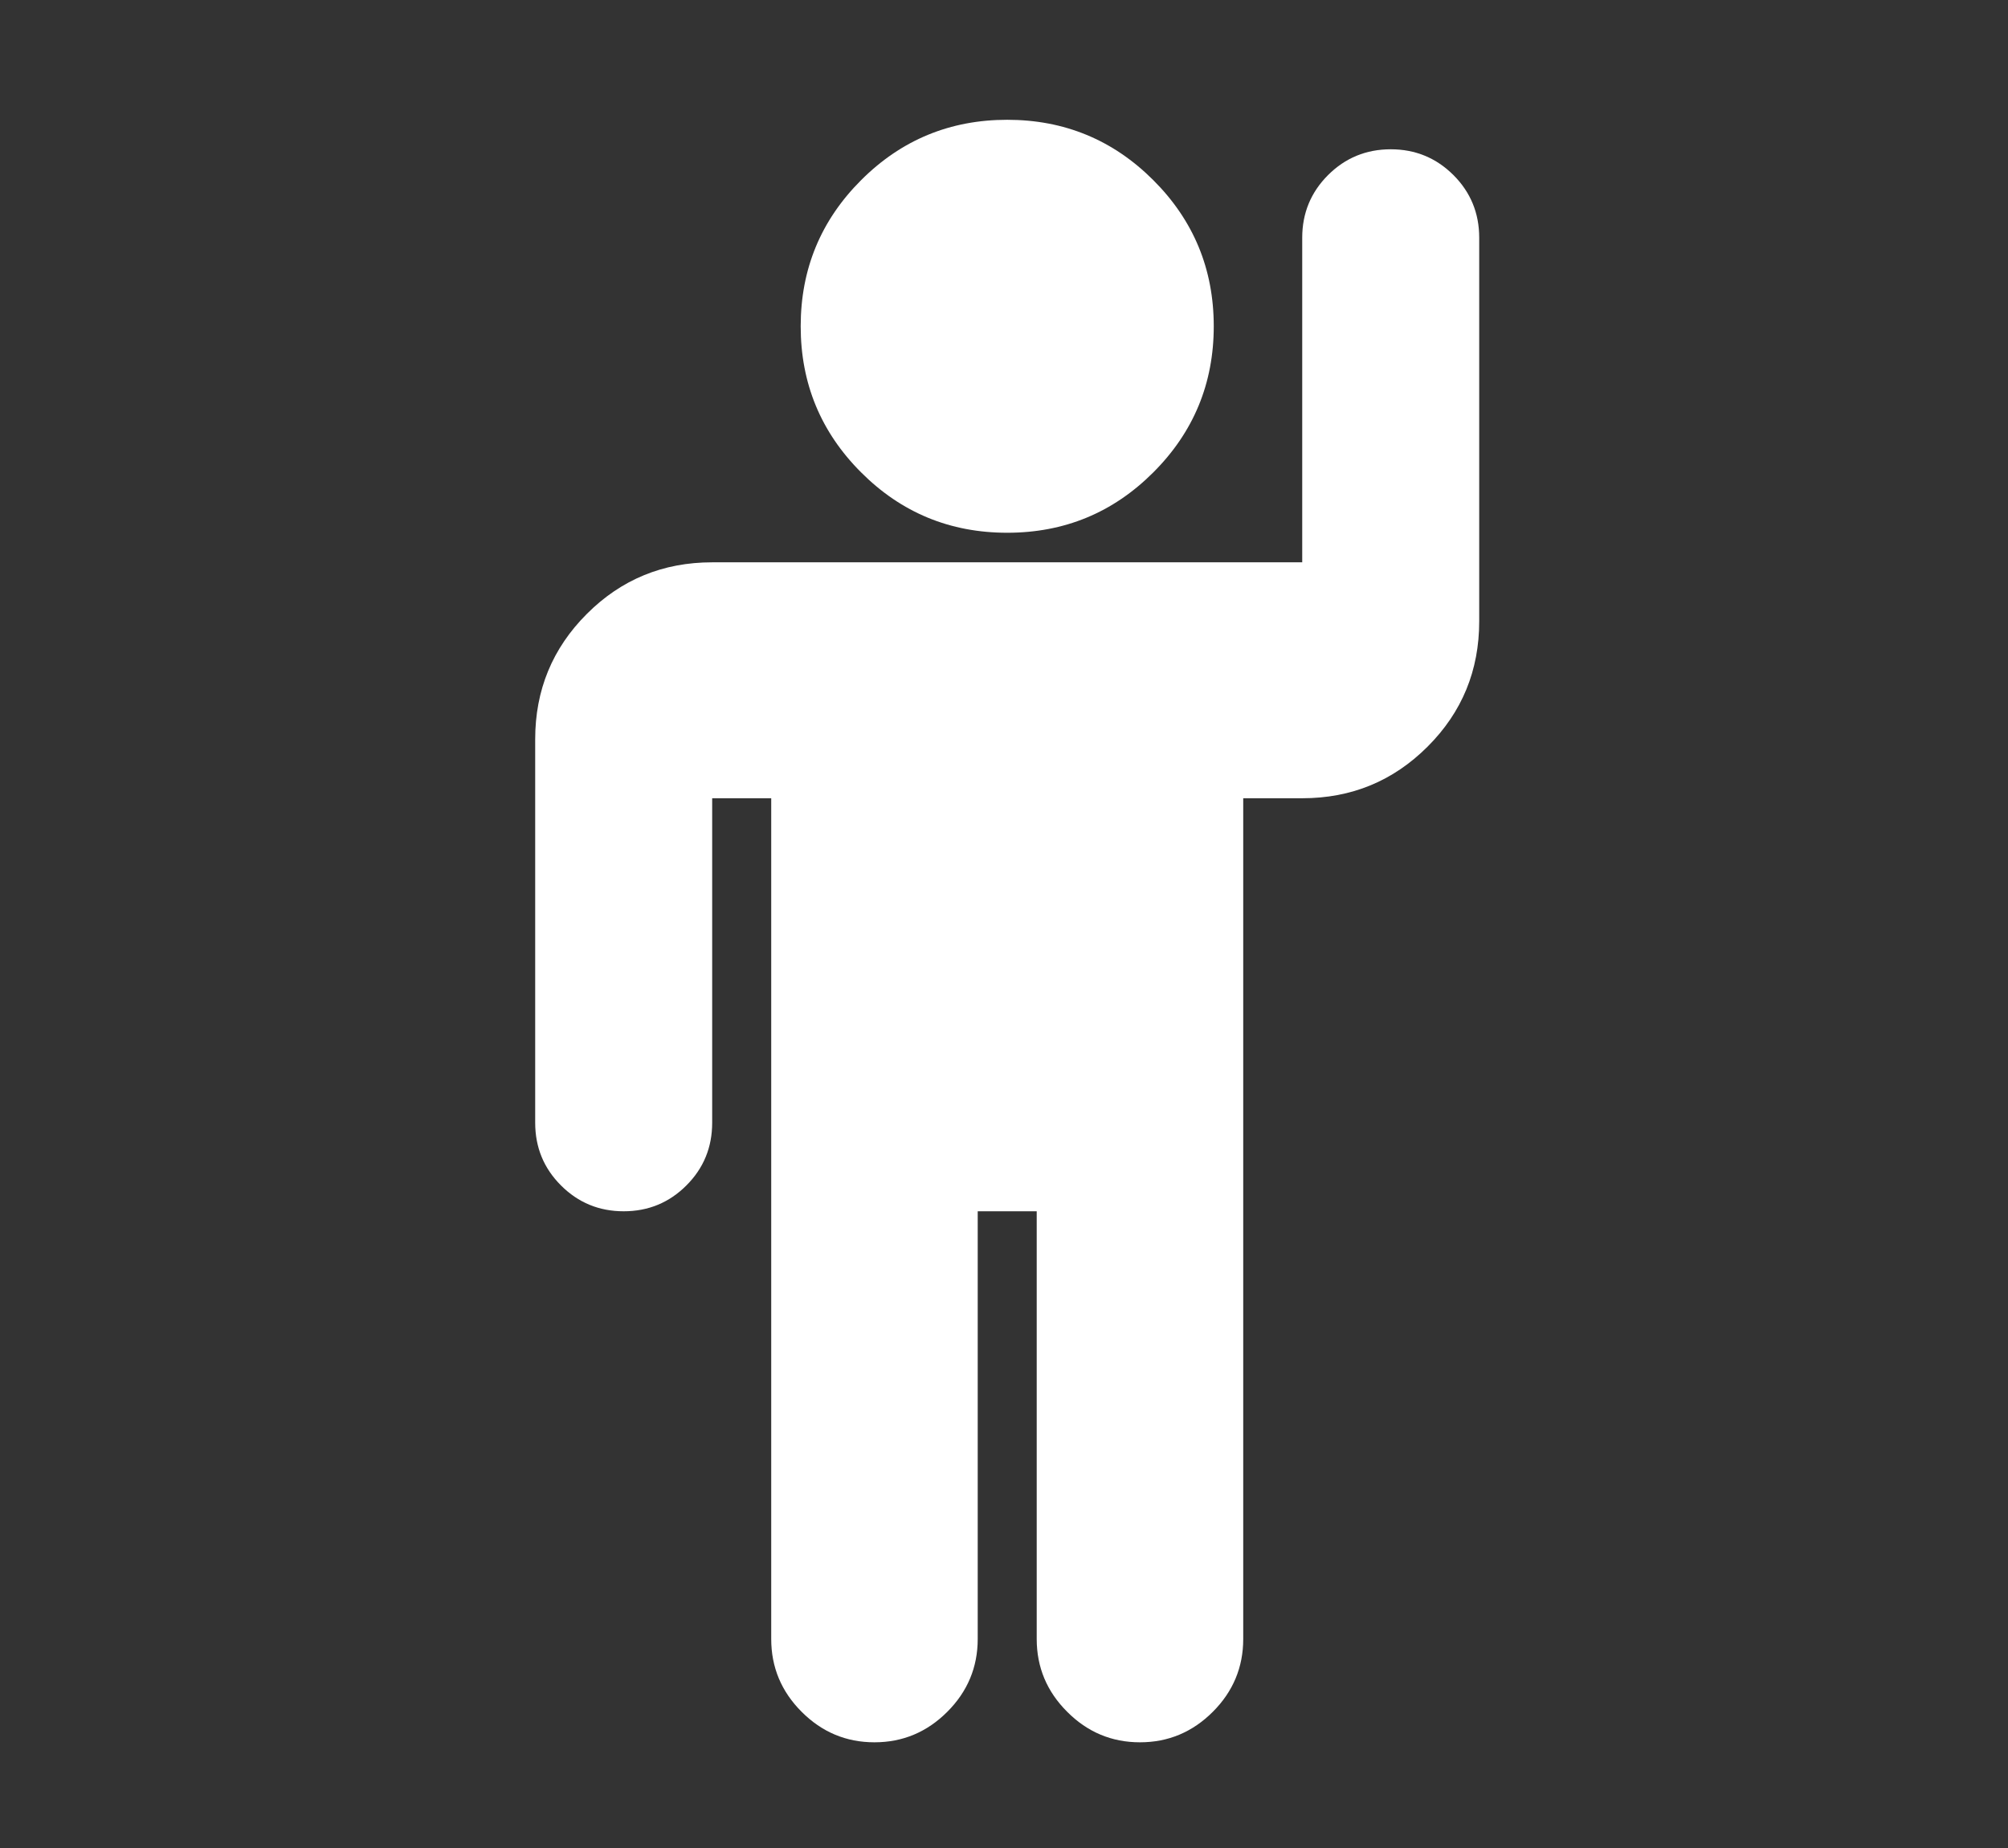 <?xml version="1.0" encoding="utf-8"?>
<!-- Generator: Adobe Illustrator 16.0.0, SVG Export Plug-In . SVG Version: 6.00 Build 0)  -->
<!DOCTYPE svg PUBLIC "-//W3C//DTD SVG 1.1//EN" "http://www.w3.org/Graphics/SVG/1.1/DTD/svg11.dtd">
<svg version="1.1" id="Layer_1" xmlns="http://www.w3.org/2000/svg" xmlns:xlink="http://www.w3.org/1999/xlink" x="0px" y="0px"
	 width="176px" height="162px" viewBox="0 0 176 162" enable-background="new 0 0 176 162" xml:space="preserve">
<rect x="0" y="0" width="176" height="162" fill="#333333" stroke="none"/>
<g>
	<g>
		<path fill="#FFFFFF" d="M88.282,46.7c5.009,0,9.276-1.762,12.806-5.293c3.531-3.528,5.297-7.8,5.297-12.807
			c0-5.01-1.766-9.279-5.297-12.807c-3.527-3.527-7.797-5.293-12.806-5.293c-5.01,0-9.283,1.766-12.807,5.293
			C71.944,19.321,70.18,23.59,70.18,28.6c0,5.007,1.764,9.279,5.295,12.807C79,44.938,83.272,46.7,88.282,46.7"/>
	</g>
	<g>
		<path fill="#FFFFFF" d="M127.393,15.346c-1.508-1.504-3.341-2.26-5.494-2.26c-2.154,0-3.988,0.755-5.496,2.26
			c-1.508,1.508-2.264,3.341-2.264,5.494v28.447h-3.217v0.004h-48.5c-4.308,0-7.972,1.504-10.986,4.523
			c-3.019,3.016-4.527,6.679-4.527,10.988v33.614c0,2.156,0.752,3.99,2.263,5.498c1.508,1.508,3.338,2.263,5.494,2.263
			c2.152,0,3.986-0.755,5.494-2.263c1.511-1.508,2.262-3.342,2.262-5.498V69.972h5.175v73.698c0,2.475,0.888,4.605,2.666,6.382
			c1.774,1.78,3.905,2.673,6.382,2.673c2.479,0,4.606-0.893,6.384-2.673c1.778-1.776,2.667-3.907,2.667-6.382v-37.494h5.171v37.494
			c0,2.475,0.889,4.605,2.672,6.382c1.771,1.78,3.9,2.673,6.378,2.673c2.481,0,4.606-0.893,6.386-2.673
			c1.776-1.776,2.665-3.907,2.665-6.382V69.972h1.955h3.218c4.312,0,7.971-1.508,10.989-4.527c3.021-3.016,4.522-6.676,4.522-10.988
			V20.839C129.652,18.687,128.9,16.854,127.393,15.346"/>
	</g>
</g>
</svg>
